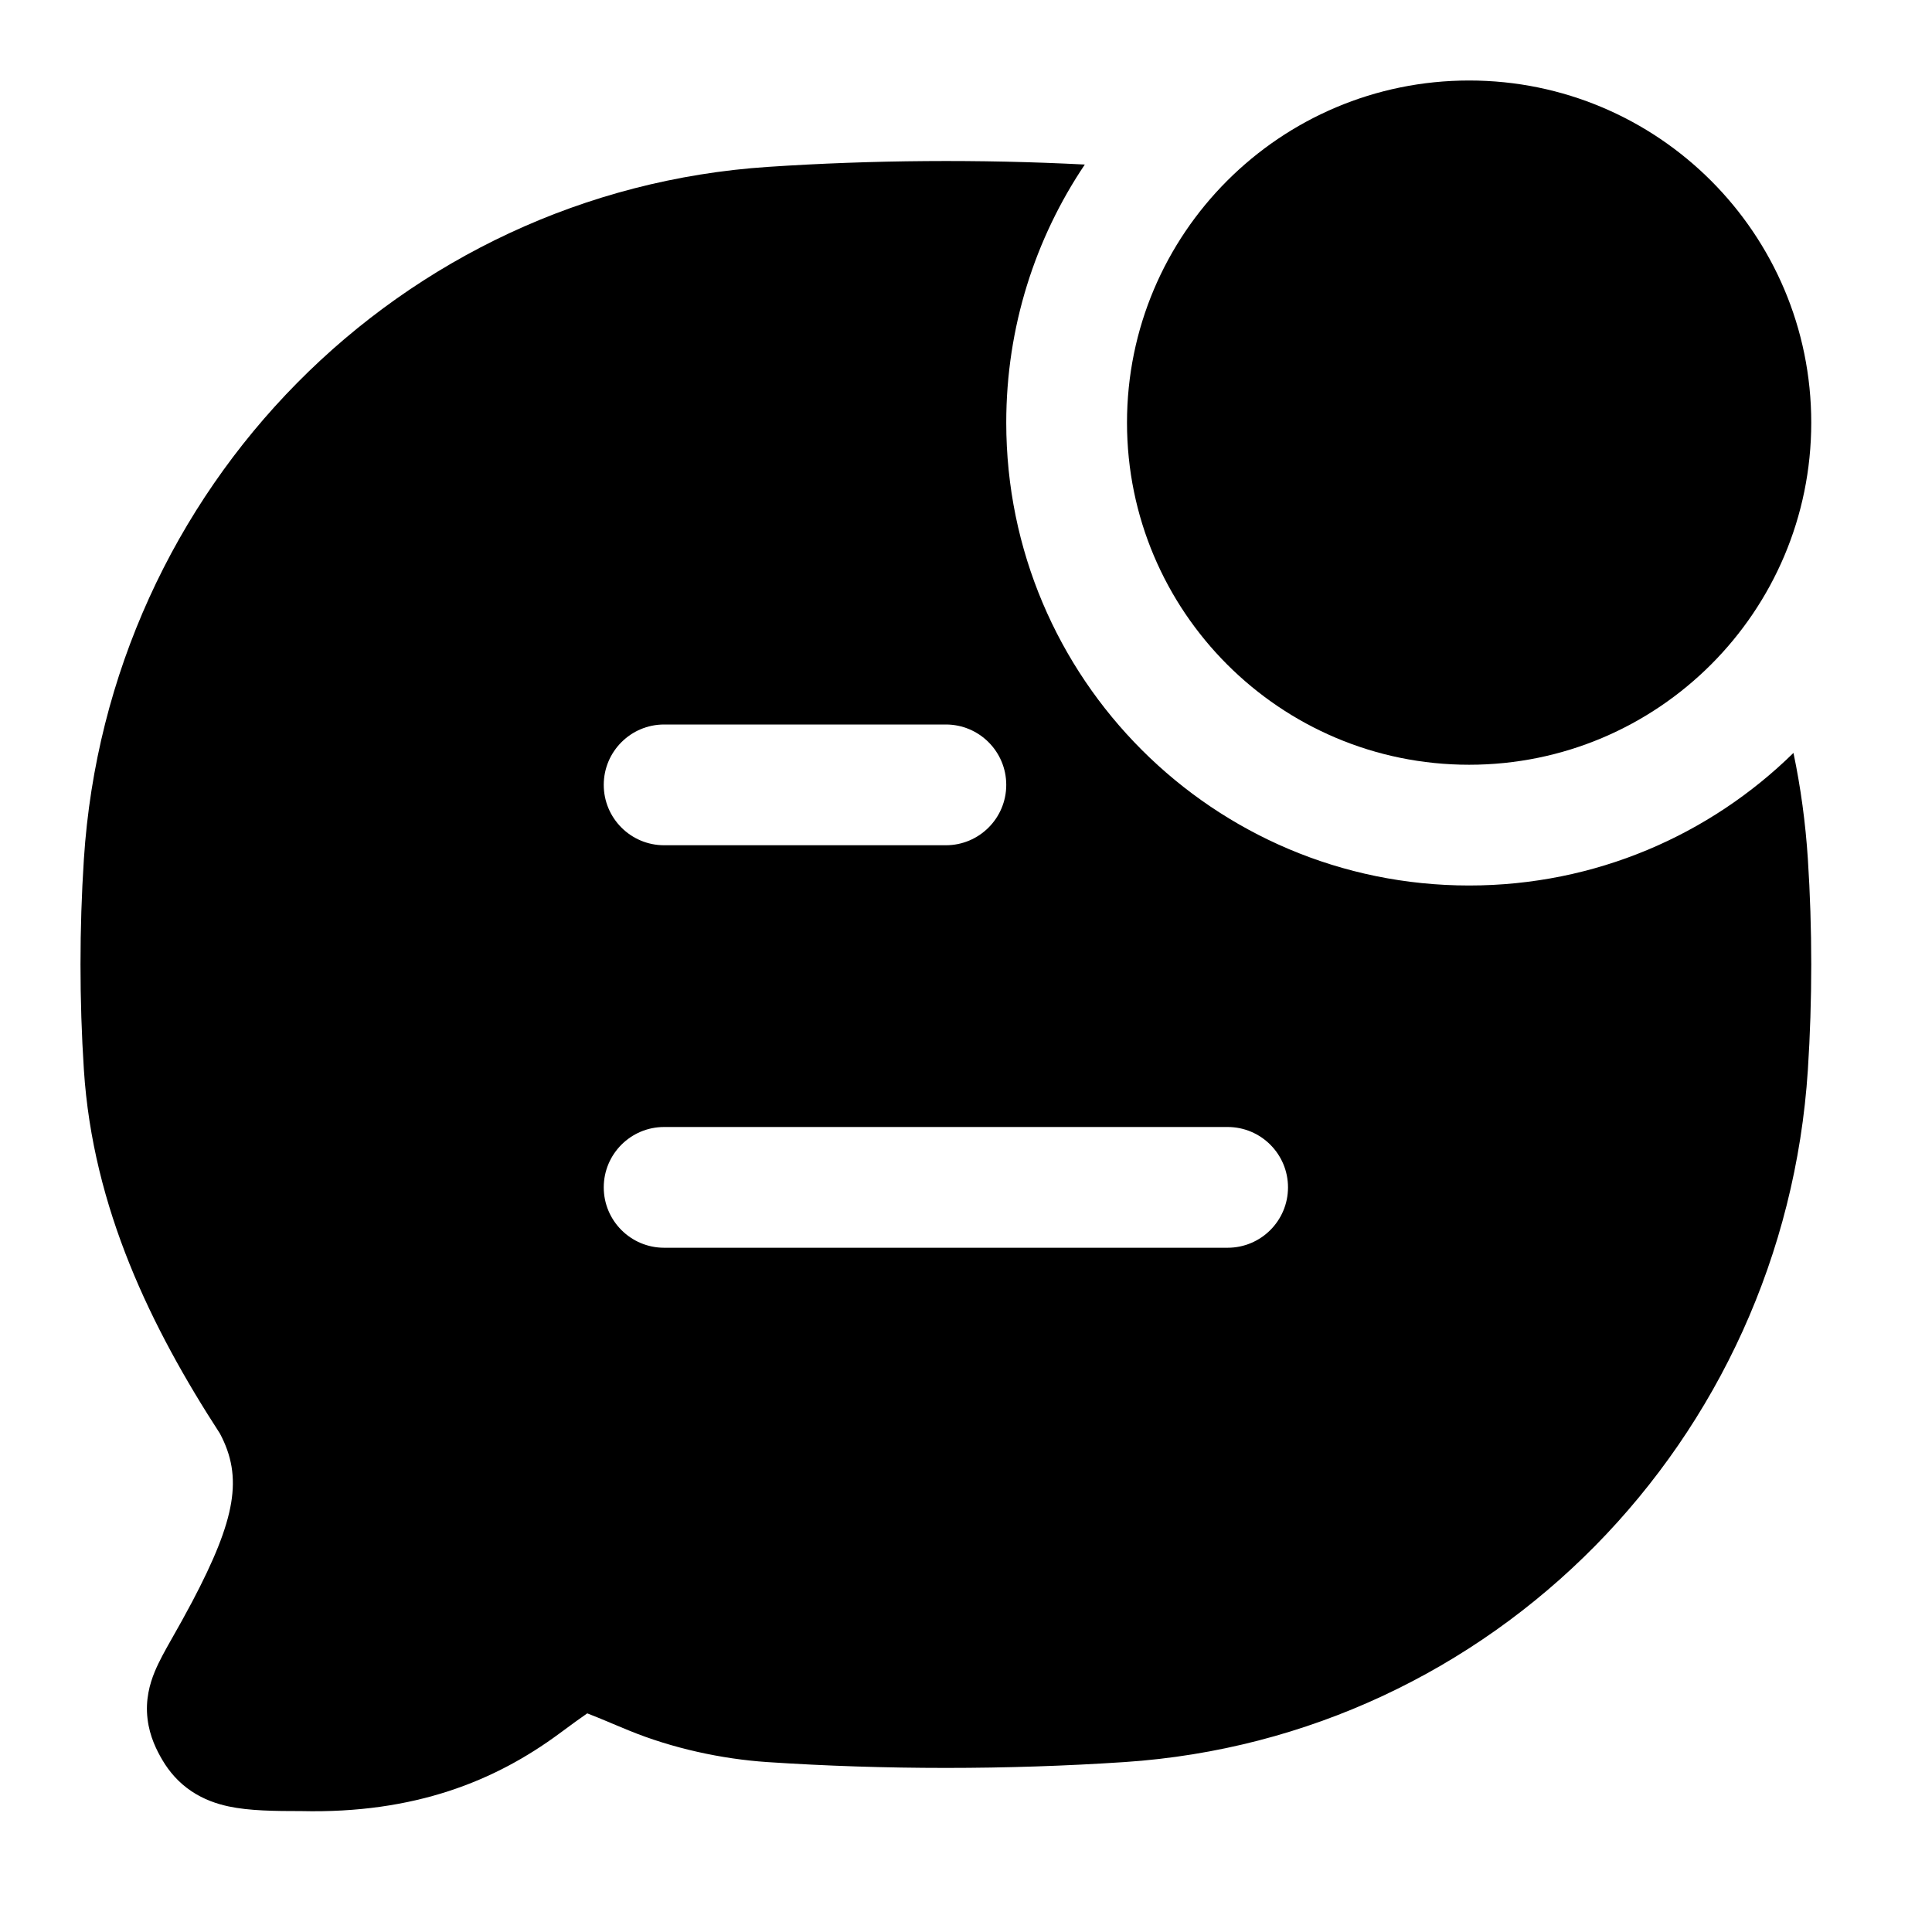 <svg width="24" height="24" viewBox="0 0 24 24" xmlns="http://www.w3.org/2000/svg">
    <path fill-rule="evenodd" clip-rule="evenodd" d="M13.476 2.044C12.86 2.96 12.5 4.063 12.5 5.25C12.5 8.426 15.074 11 18.25 11C19.819 11 21.241 10.372 22.279 9.353C22.369 9.782 22.429 10.223 22.458 10.672C22.514 11.535 22.514 12.427 22.458 13.289C22.16 17.899 18.537 21.585 13.97 21.889C12.51 21.986 10.987 21.986 9.53 21.889C8.965 21.851 8.35 21.718 7.808 21.495C7.723 21.46 7.649 21.429 7.584 21.402L7.582 21.401L7.581 21.4C7.459 21.35 7.37 21.312 7.295 21.284C7.213 21.34 7.104 21.42 6.944 21.538C6.153 22.121 5.155 22.531 3.741 22.498C3.415 22.498 3.097 22.495 2.84 22.44C2.695 22.409 2.533 22.355 2.378 22.251C2.217 22.143 2.102 22.007 2.018 21.865C1.949 21.748 1.859 21.574 1.833 21.354C1.804 21.117 1.86 20.918 1.922 20.767C1.976 20.636 2.054 20.498 2.12 20.381L2.146 20.335C2.215 20.214 2.293 20.075 2.387 19.898C2.931 18.866 3.02 18.35 2.732 17.808C1.88 16.495 1.153 15.009 1.042 13.289C0.986 12.427 0.986 11.535 1.042 10.672C1.34 6.061 4.975 2.376 9.541 2.073C10.834 1.987 12.171 1.977 13.476 2.044ZM7.5 9.75C7.5 9.336 7.836 9 8.25 9H11.75C12.164 9 12.5 9.336 12.5 9.75C12.5 10.164 12.164 10.5 11.75 10.5H8.25C7.836 10.5 7.5 10.164 7.5 9.75ZM7.5 14.75C7.5 14.336 7.836 14 8.25 14H15.25C15.664 14 16 14.336 16 14.75C16 15.164 15.664 15.5 15.25 15.5H8.25C7.836 15.5 7.5 15.164 7.5 14.75Z"/>
    <path fill-rule="evenodd" clip-rule="evenodd" d="M14 5.25C14 2.903 15.903 1 18.25 1C20.597 1 22.5 2.903 22.5 5.25C22.5 7.597 20.597 9.5 18.25 9.5C15.903 9.5 14 7.597 14 5.25Z"/>
</svg>
